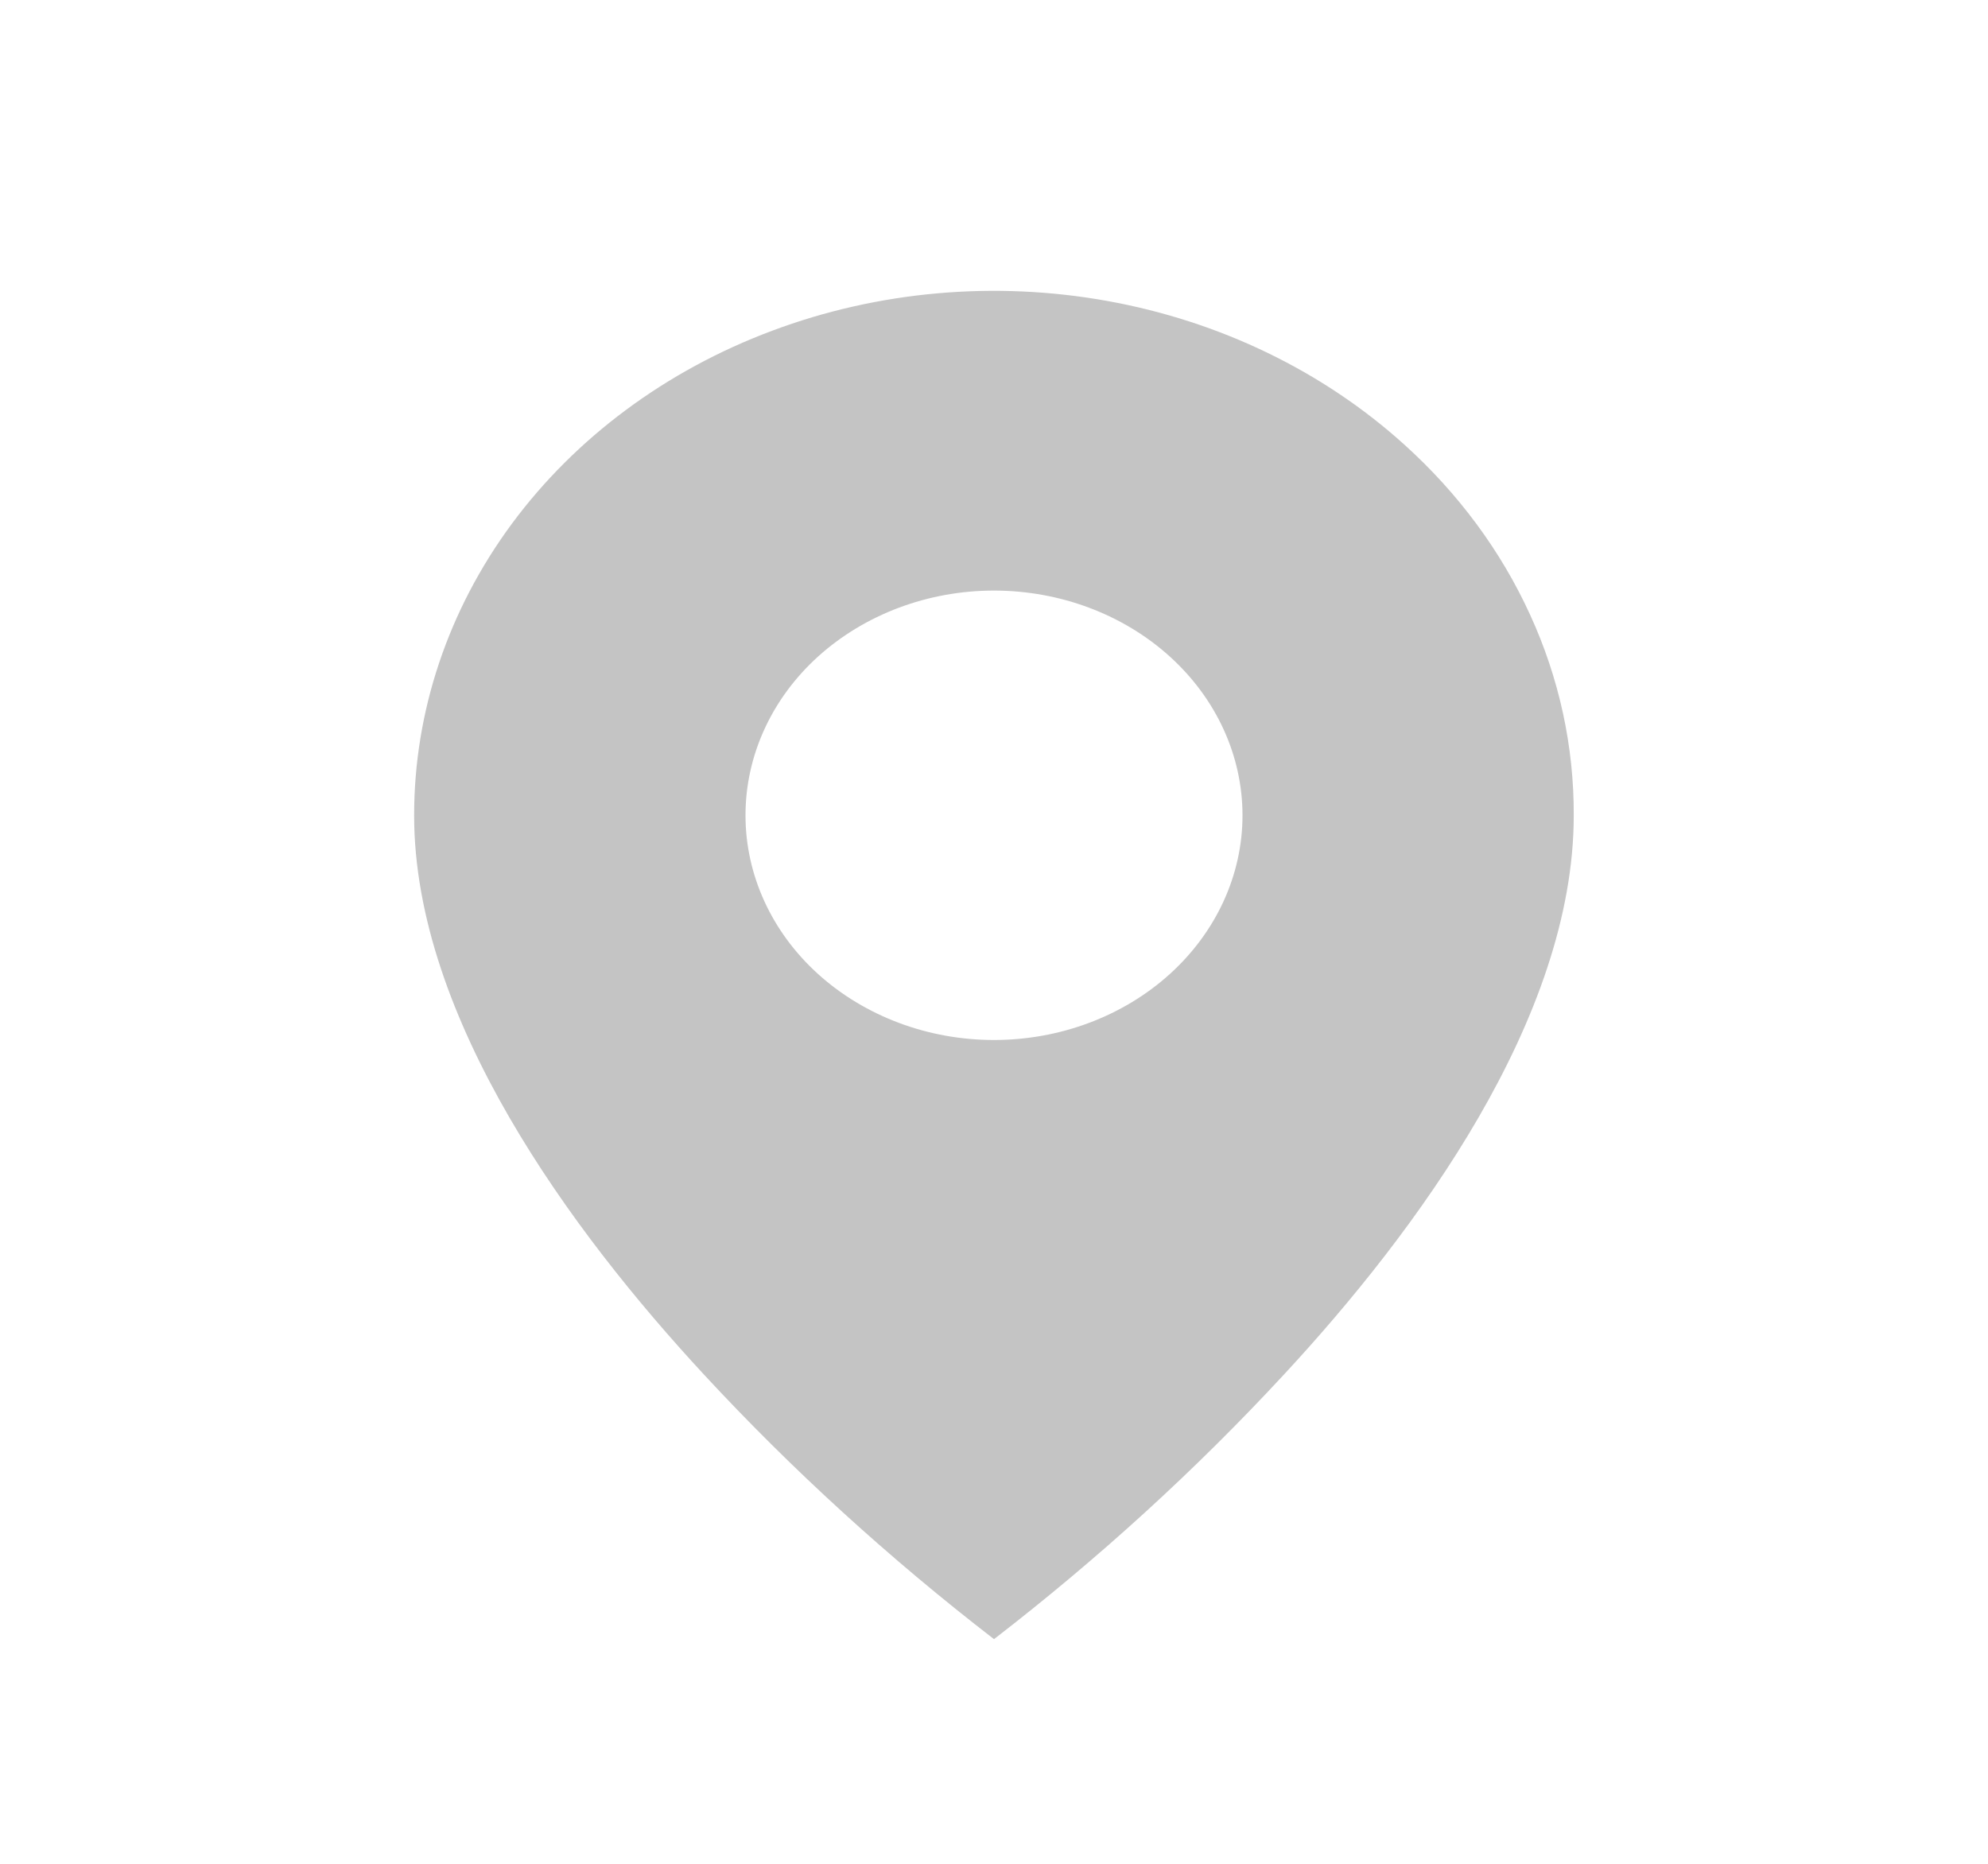 <svg width="16" height="15" viewBox="0 0 16 15" fill="none" xmlns="http://www.w3.org/2000/svg">
<path d="M8 13.192C7.158 12.542 6.377 11.831 5.666 11.063C4.6 9.912 3.333 8.196 3.333 6.562C3.333 5.727 3.606 4.911 4.119 4.216C4.632 3.522 5.361 2.981 6.214 2.662C7.067 2.342 8.006 2.259 8.911 2.422C9.817 2.585 10.648 2.987 11.301 3.577C11.736 3.969 12.08 4.434 12.314 4.946C12.549 5.458 12.668 6.007 12.666 6.562C12.666 8.196 11.4 9.912 10.333 11.063C9.622 11.831 8.842 12.542 8 13.192ZM8 4.753C7.469 4.753 6.961 4.944 6.585 5.283C6.21 5.622 6 6.082 6 6.562C6 7.041 6.21 7.501 6.585 7.84C6.961 8.179 7.469 8.37 8 8.37C8.53 8.37 9.039 8.179 9.414 7.84C9.789 7.501 10 7.041 10 6.562C10 6.082 9.789 5.622 9.414 5.283C9.039 4.944 8.53 4.753 8 4.753Z" fill="#C4C4C4"/>
</svg>
